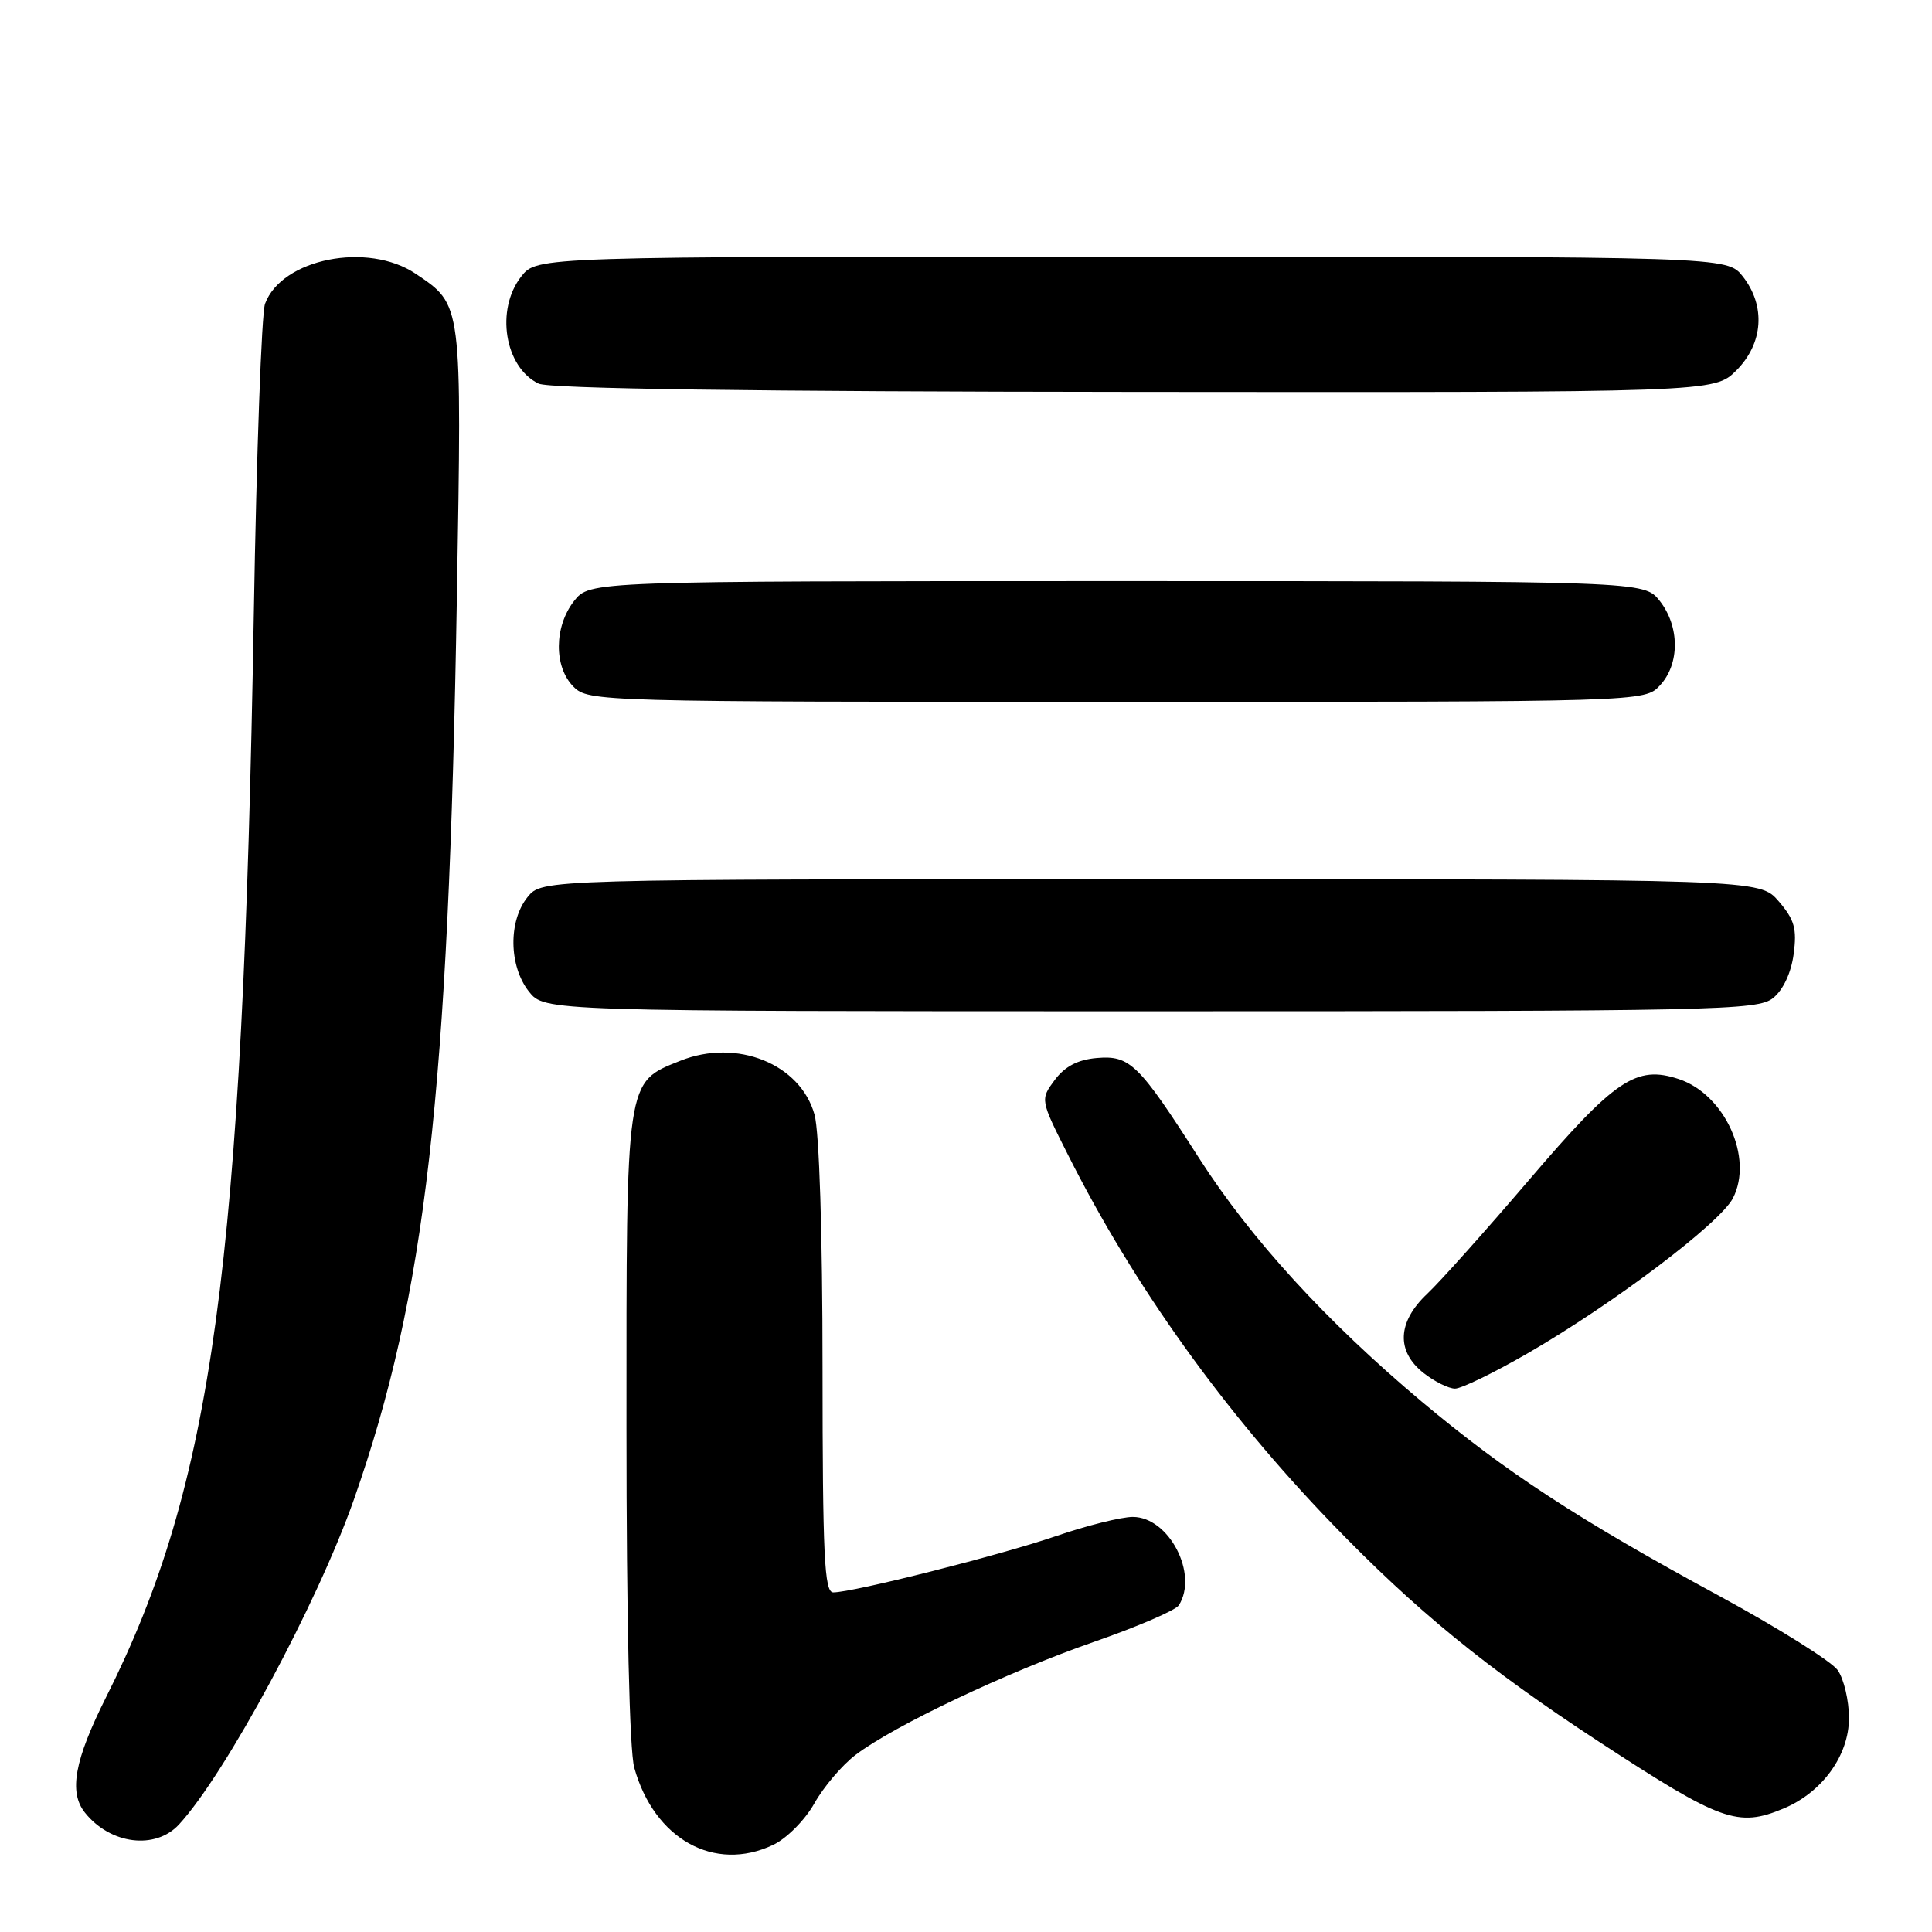<?xml version="1.0" encoding="UTF-8" standalone="no"?>
<!DOCTYPE svg PUBLIC "-//W3C//DTD SVG 1.1//EN" "http://www.w3.org/Graphics/SVG/1.1/DTD/svg11.dtd" >
<svg xmlns="http://www.w3.org/2000/svg" xmlns:xlink="http://www.w3.org/1999/xlink" version="1.1" viewBox="0 0 256 256">
 <g >
 <path fill="currentColor"
d=" M 102.44 244.46 C 104.24 243.61 106.66 241.17 107.90 238.97 C 109.12 236.79 111.58 233.89 113.37 232.53 C 118.43 228.68 133.45 221.55 144.97 217.55 C 150.72 215.55 155.78 213.37 156.20 212.71 C 158.83 208.57 154.89 201.00 150.10 201.00 C 148.59 201.00 144.01 202.14 139.93 203.54 C 132.47 206.09 113.05 211.00 110.41 211.00 C 109.23 211.00 109.00 206.19 108.99 181.25 C 108.99 163.45 108.56 149.97 107.93 147.70 C 106.06 140.96 97.62 137.57 90.16 140.55 C 82.87 143.47 83.00 142.62 83.01 189.20 C 83.01 214.52 83.41 231.94 84.04 234.22 C 86.67 243.69 94.67 248.15 102.44 244.46 Z  M 23.72 241.75 C 29.93 235.00 42.06 212.46 46.90 198.68 C 56.40 171.61 59.44 145.03 60.54 79.00 C 61.20 39.89 61.27 40.45 55.09 36.28 C 48.74 32.00 37.33 34.27 35.12 40.25 C 34.66 41.49 33.99 60.01 33.63 81.42 C 32.16 167.80 28.21 196.73 14.06 224.88 C 9.87 233.22 9.09 237.47 11.25 240.18 C 14.61 244.40 20.59 245.15 23.72 241.75 Z  M 236.33 239.64 C 241.47 237.49 245.00 232.60 245.00 227.65 C 245.00 225.34 244.33 222.49 243.51 221.31 C 242.69 220.14 235.60 215.70 227.76 211.44 C 209.09 201.32 199.51 195.05 188.36 185.70 C 175.77 175.13 165.73 164.15 158.91 153.50 C 150.87 140.94 149.73 139.82 145.33 140.19 C 142.81 140.41 141.11 141.30 139.76 143.10 C 137.83 145.71 137.83 145.71 141.53 153.05 C 150.27 170.41 162.17 187.04 176.47 201.86 C 187.51 213.31 196.98 221.05 211.83 230.76 C 228.07 241.38 230.26 242.17 236.33 239.64 Z  M 202.41 179.33 C 213.78 172.76 227.90 162.09 229.62 158.77 C 232.38 153.43 228.55 145.00 222.44 142.98 C 216.80 141.12 214.01 143.00 202.57 156.39 C 196.88 163.05 190.83 169.82 189.11 171.44 C 185.15 175.17 184.98 179.05 188.63 181.93 C 190.08 183.07 191.96 184.00 192.80 184.00 C 193.64 184.00 197.96 181.90 202.41 179.33 Z  M 234.95 132.24 C 236.28 131.17 237.34 128.90 237.67 126.42 C 238.12 123.06 237.78 121.86 235.69 119.43 C 233.17 116.50 233.17 116.50 152.50 116.50 C 71.82 116.50 71.82 116.50 69.91 118.86 C 67.34 122.03 67.42 127.99 70.07 131.37 C 72.15 134.00 72.15 134.00 152.46 134.00 C 227.64 134.00 232.92 133.89 234.95 132.24 Z  M 219.96 90.81 C 222.59 87.98 222.58 83.01 219.93 79.63 C 217.85 77.00 217.85 77.00 148.00 77.00 C 78.15 77.00 78.15 77.00 76.07 79.63 C 73.41 83.03 73.37 88.37 76.00 91.00 C 77.96 92.96 79.33 93.00 147.96 93.00 C 217.92 93.00 217.92 93.00 219.96 90.81 Z  M 230.08 49.08 C 233.65 45.50 233.99 40.53 230.93 36.63 C 228.85 34.00 228.85 34.00 150.00 34.00 C 71.15 34.00 71.15 34.00 69.07 36.63 C 65.63 41.02 66.86 48.65 71.36 50.83 C 72.77 51.51 99.60 51.89 150.33 51.93 C 227.15 52.00 227.15 52.00 230.08 49.08 Z "/>
</g>
</svg>